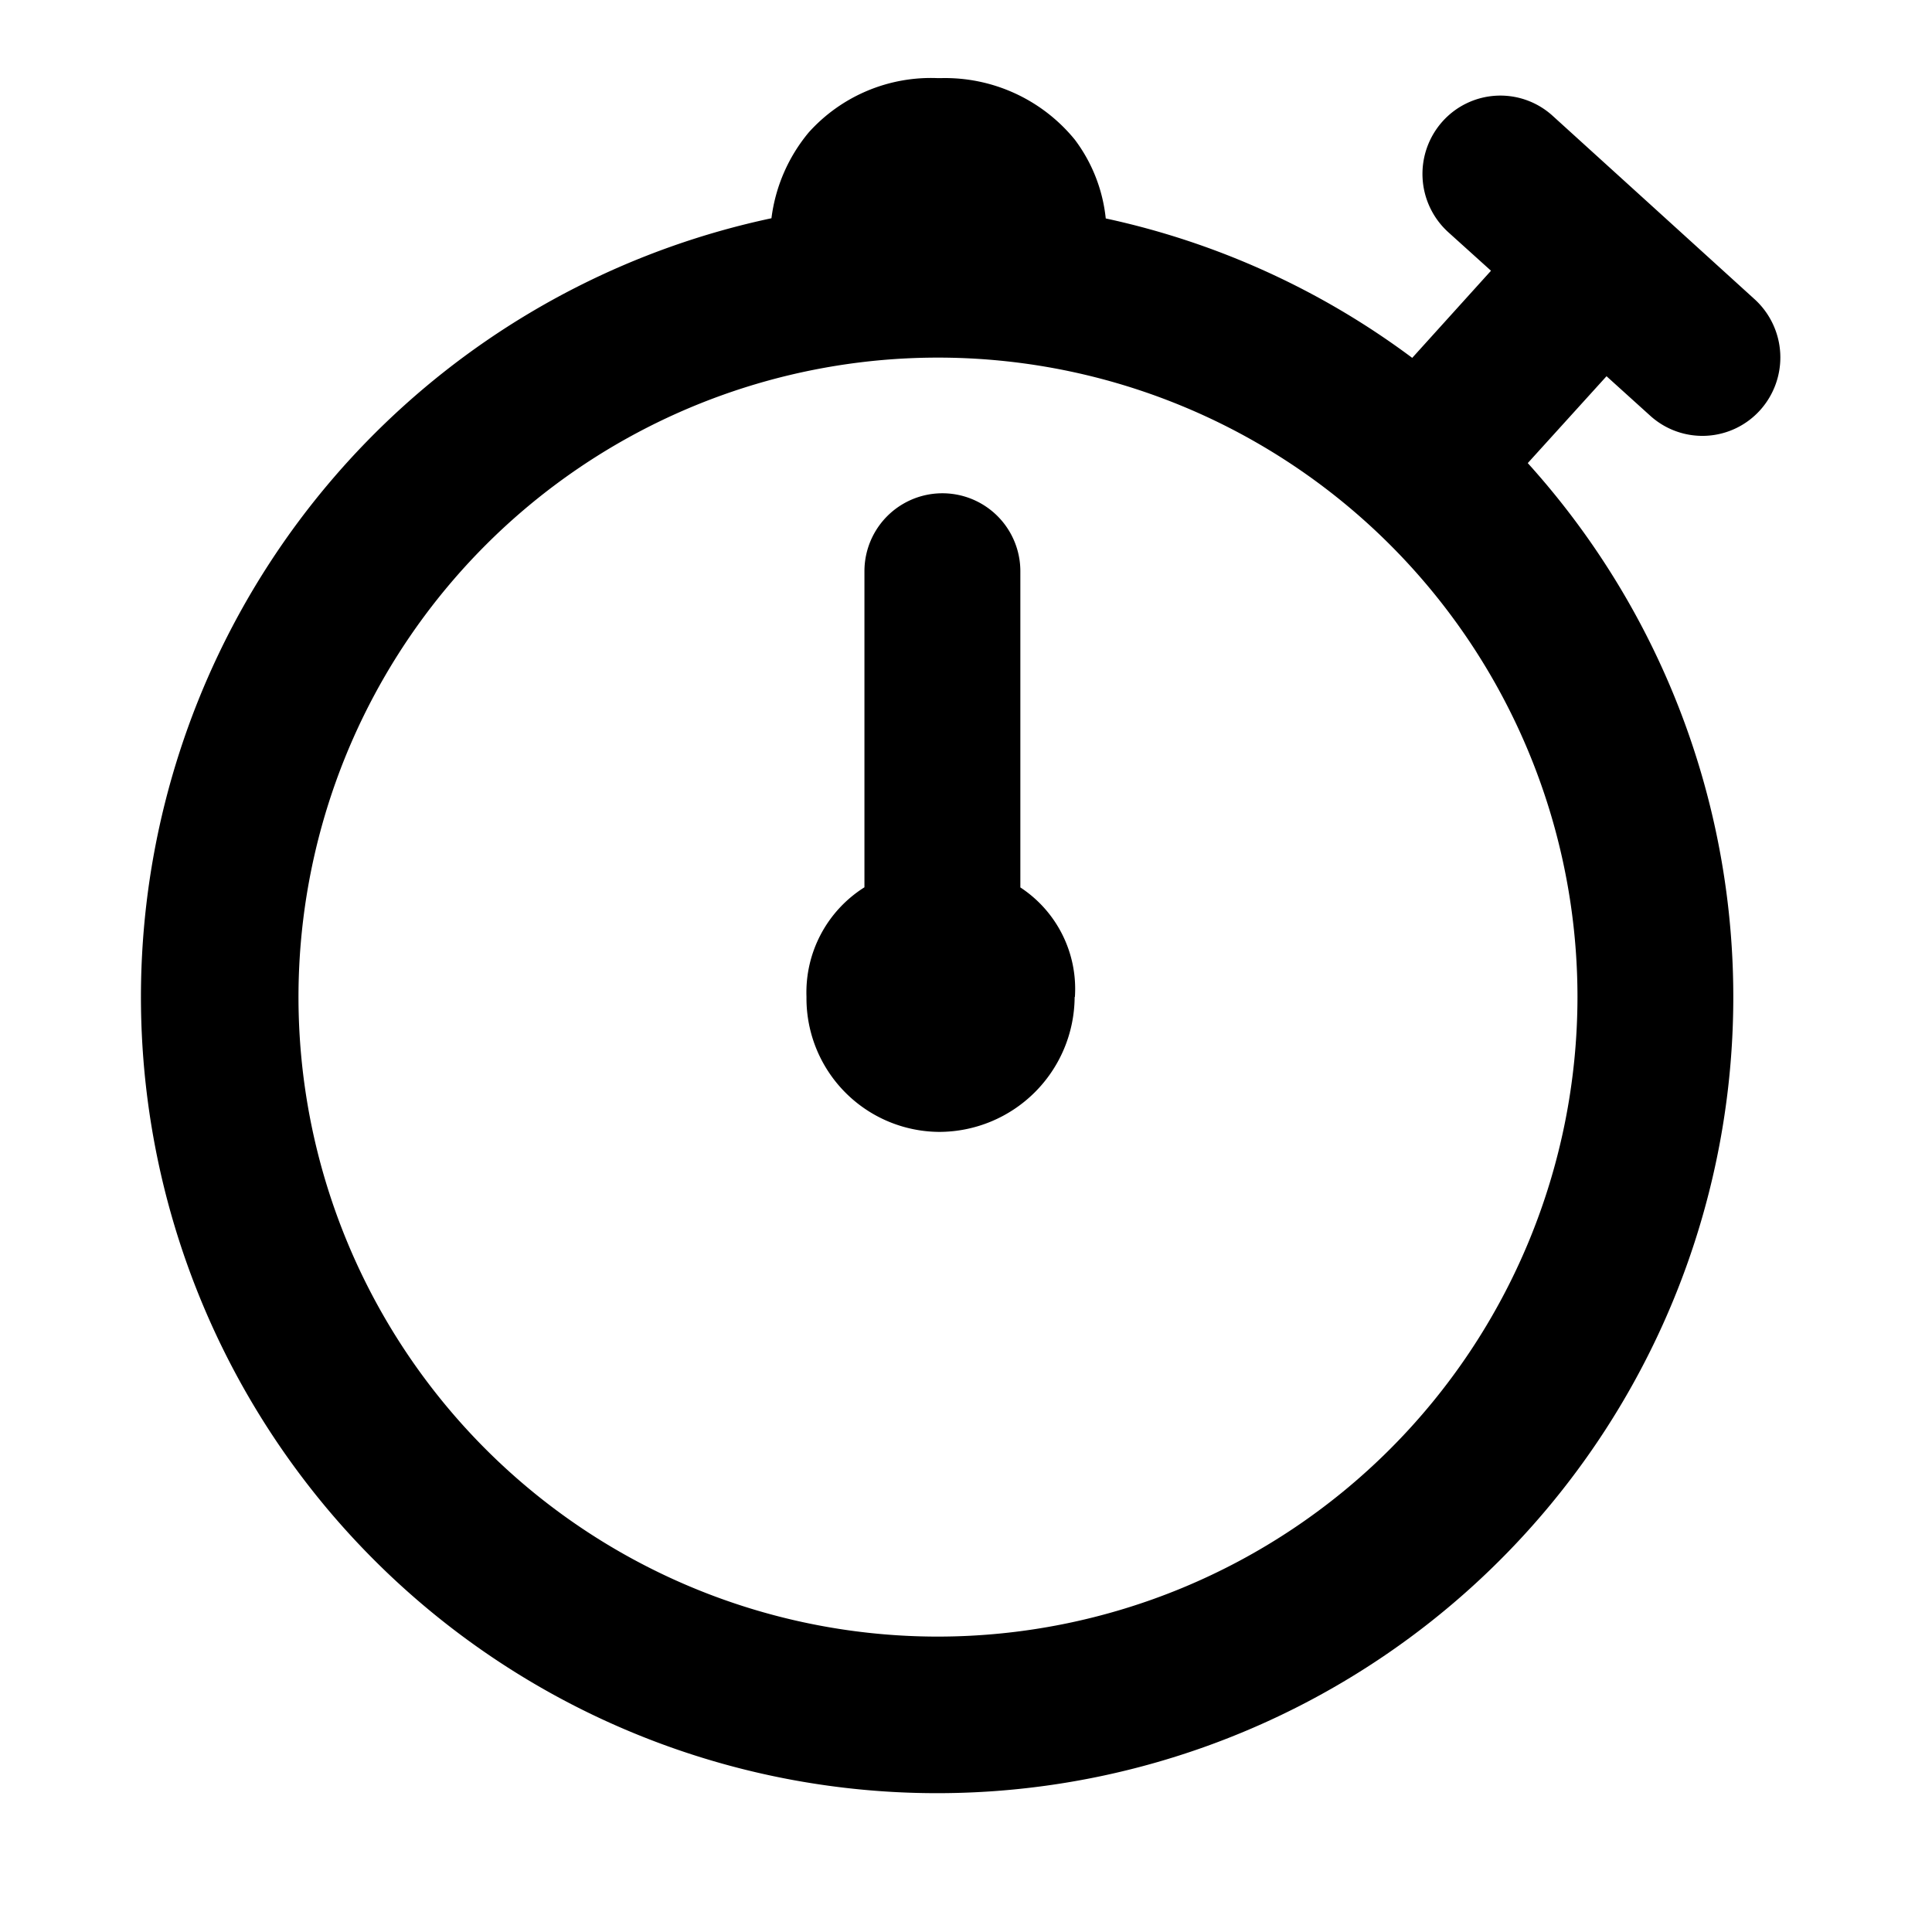 <svg xmlns="http://www.w3.org/2000/svg" width="30" height="30" viewBox="0 0 30 30"><defs><style>.a{fill:none;}</style></defs><g transform="translate(-7236 5209)"><rect class="a" width="30" height="30" transform="translate(7236 -5209)"/><path d="M23.4,5.241a1.206,1.206,0,0,0,1.71-.087,1.223,1.223,0,0,0-.087-1.72l-1.563-1.42h0L21.886.585a1.206,1.206,0,0,0-1.709.087,1.222,1.222,0,0,0,.087,1.719l.665.6L19.706,4.344a12.286,12.286,0,0,0-4.759-2.165,2.453,2.453,0,0,0-.48-1.223A2.6,2.6,0,0,0,12.385,0h-.049a2.551,2.551,0,0,0-2,.842,2.585,2.585,0,0,0-.58,1.334A12.363,12.363,0,1,0,21.5,5.978l1.223-1.349ZM12.346,24.2a9.93,9.93,0,1,1,9.926-9.93,9.939,9.939,0,0,1-9.926,9.93m2.118-9.93a2.106,2.106,0,0,1-2.1,2.093A2.074,2.074,0,0,1,10.3,14.265a1.928,1.928,0,0,1,.9-1.7V7.657a1.21,1.21,0,1,1,2.421,0v4.91a1.883,1.883,0,0,1,.847,1.7" transform="translate(7238.223 -5207.787)"/></g></svg>